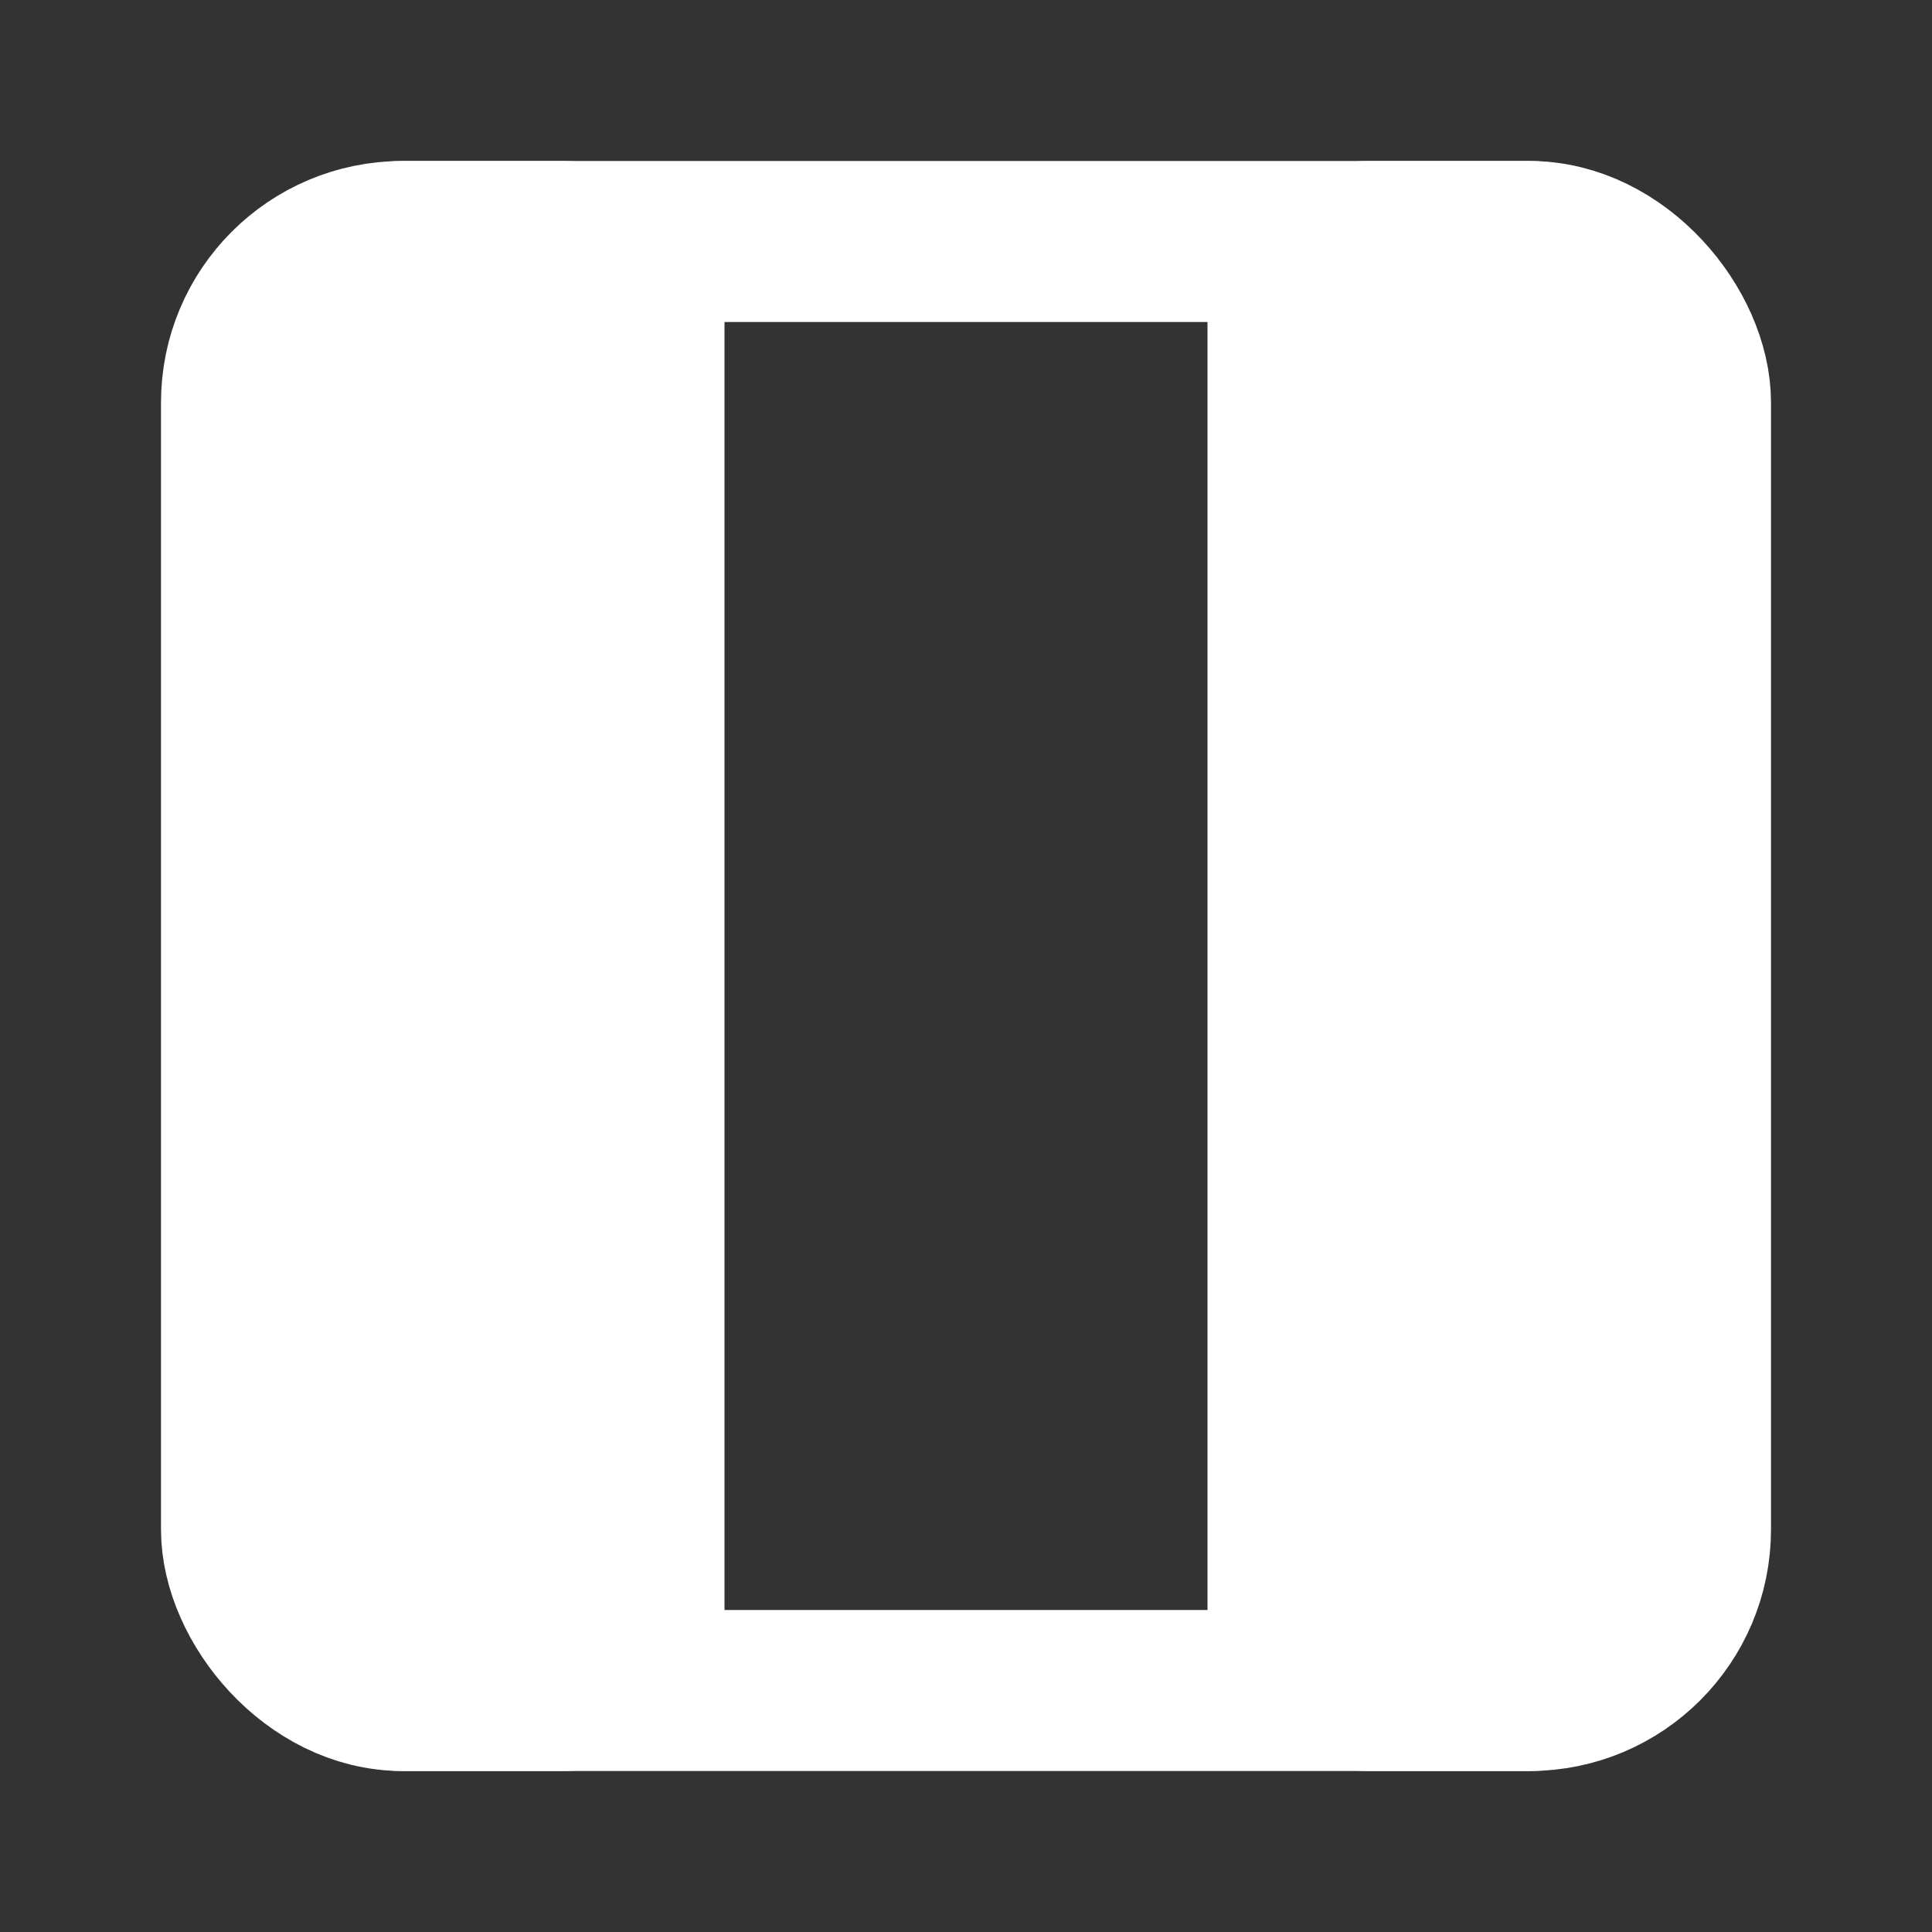 <?xml version="1.0" ?><svg xmlns="http://www.w3.org/2000/svg" height="800px" viewBox="0 0 24 24" width="800px"><rect x="0" y="0" width="24" height="24" fill="#333333" stroke="none"/><title/><g id="Complete"><g id="sidebar-left"><g><rect xmlns="http://www.w3.org/2000/svg" data-name="Square" fill="transparent" height="18" id="Square-2" rx="2" ry="2" stroke="white" stroke-miterlimit="10" stroke-width="2" width="18" x="3" y="3"/><rect xmlns="http://www.w3.org/2000/svg" data-name="Square" fill="white" height="18" id="Square-3" rx="1" ry="1" stroke="white" stroke-miterlimit="2" stroke-width="2" width="4" x="4" y="3"/><rect xmlns="http://www.w3.org/2000/svg" data-name="Square" fill="white" height="18" id="Square-3" rx="1" ry="1" stroke="white" stroke-miterlimit="2" stroke-width="2" width="4" x="16" y="3"/></g></g></g></svg>